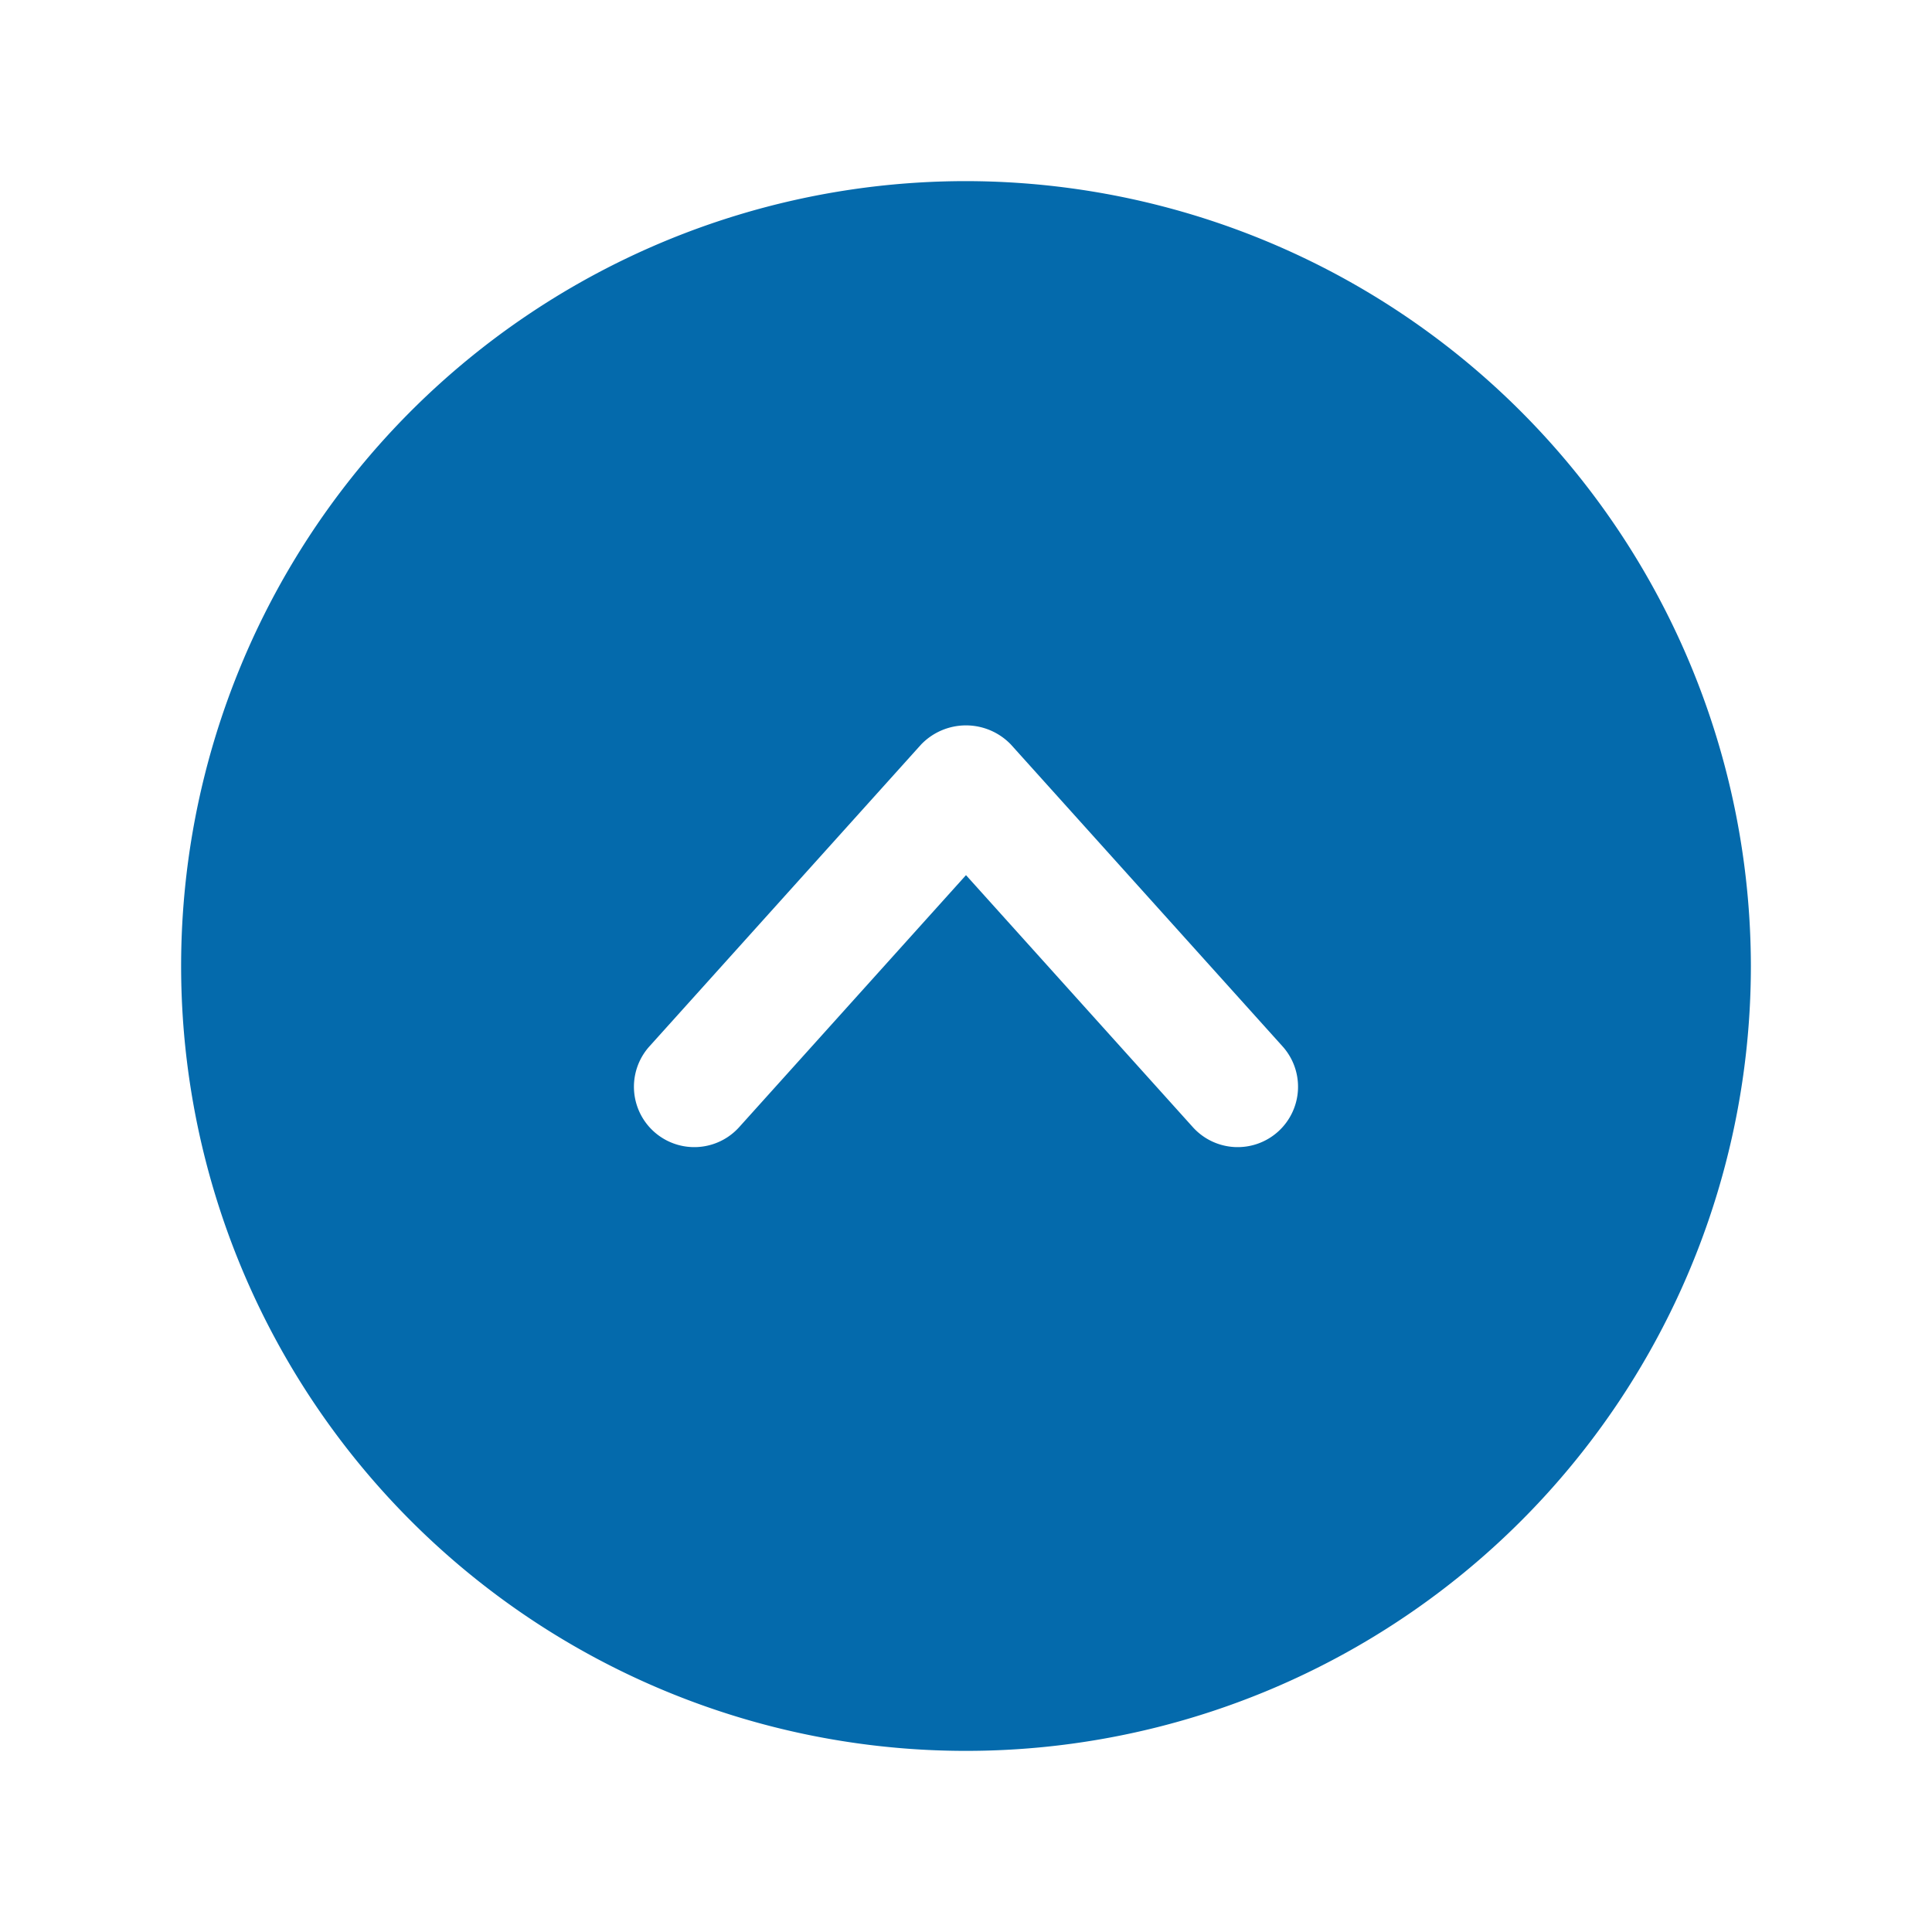 <?xml version="1.0" encoding="utf-8"?>
<!-- License: MIT. Made by phosphor: https://github.com/phosphor-icons/phosphor-icons -->
<svg fill="#046AAC" width="800px" height="800px" viewBox="0 0 256 256" id="Flat" xmlns="http://www.w3.org/2000/svg">
  <path d="M128,24A104,104,0,1,0,232,128,104.12,104.12,0,0,0,128,24Zm41.352,125.945a7.997,7.997,0,0,1-11.297-.594L128,115.961,97.945,149.352a7.999,7.999,0,0,1-11.891-10.703l36-40a8.248,8.248,0,0,1,11.891,0l36,40A8.003,8.003,0,0,1,169.352,149.945Z"/>
</svg>